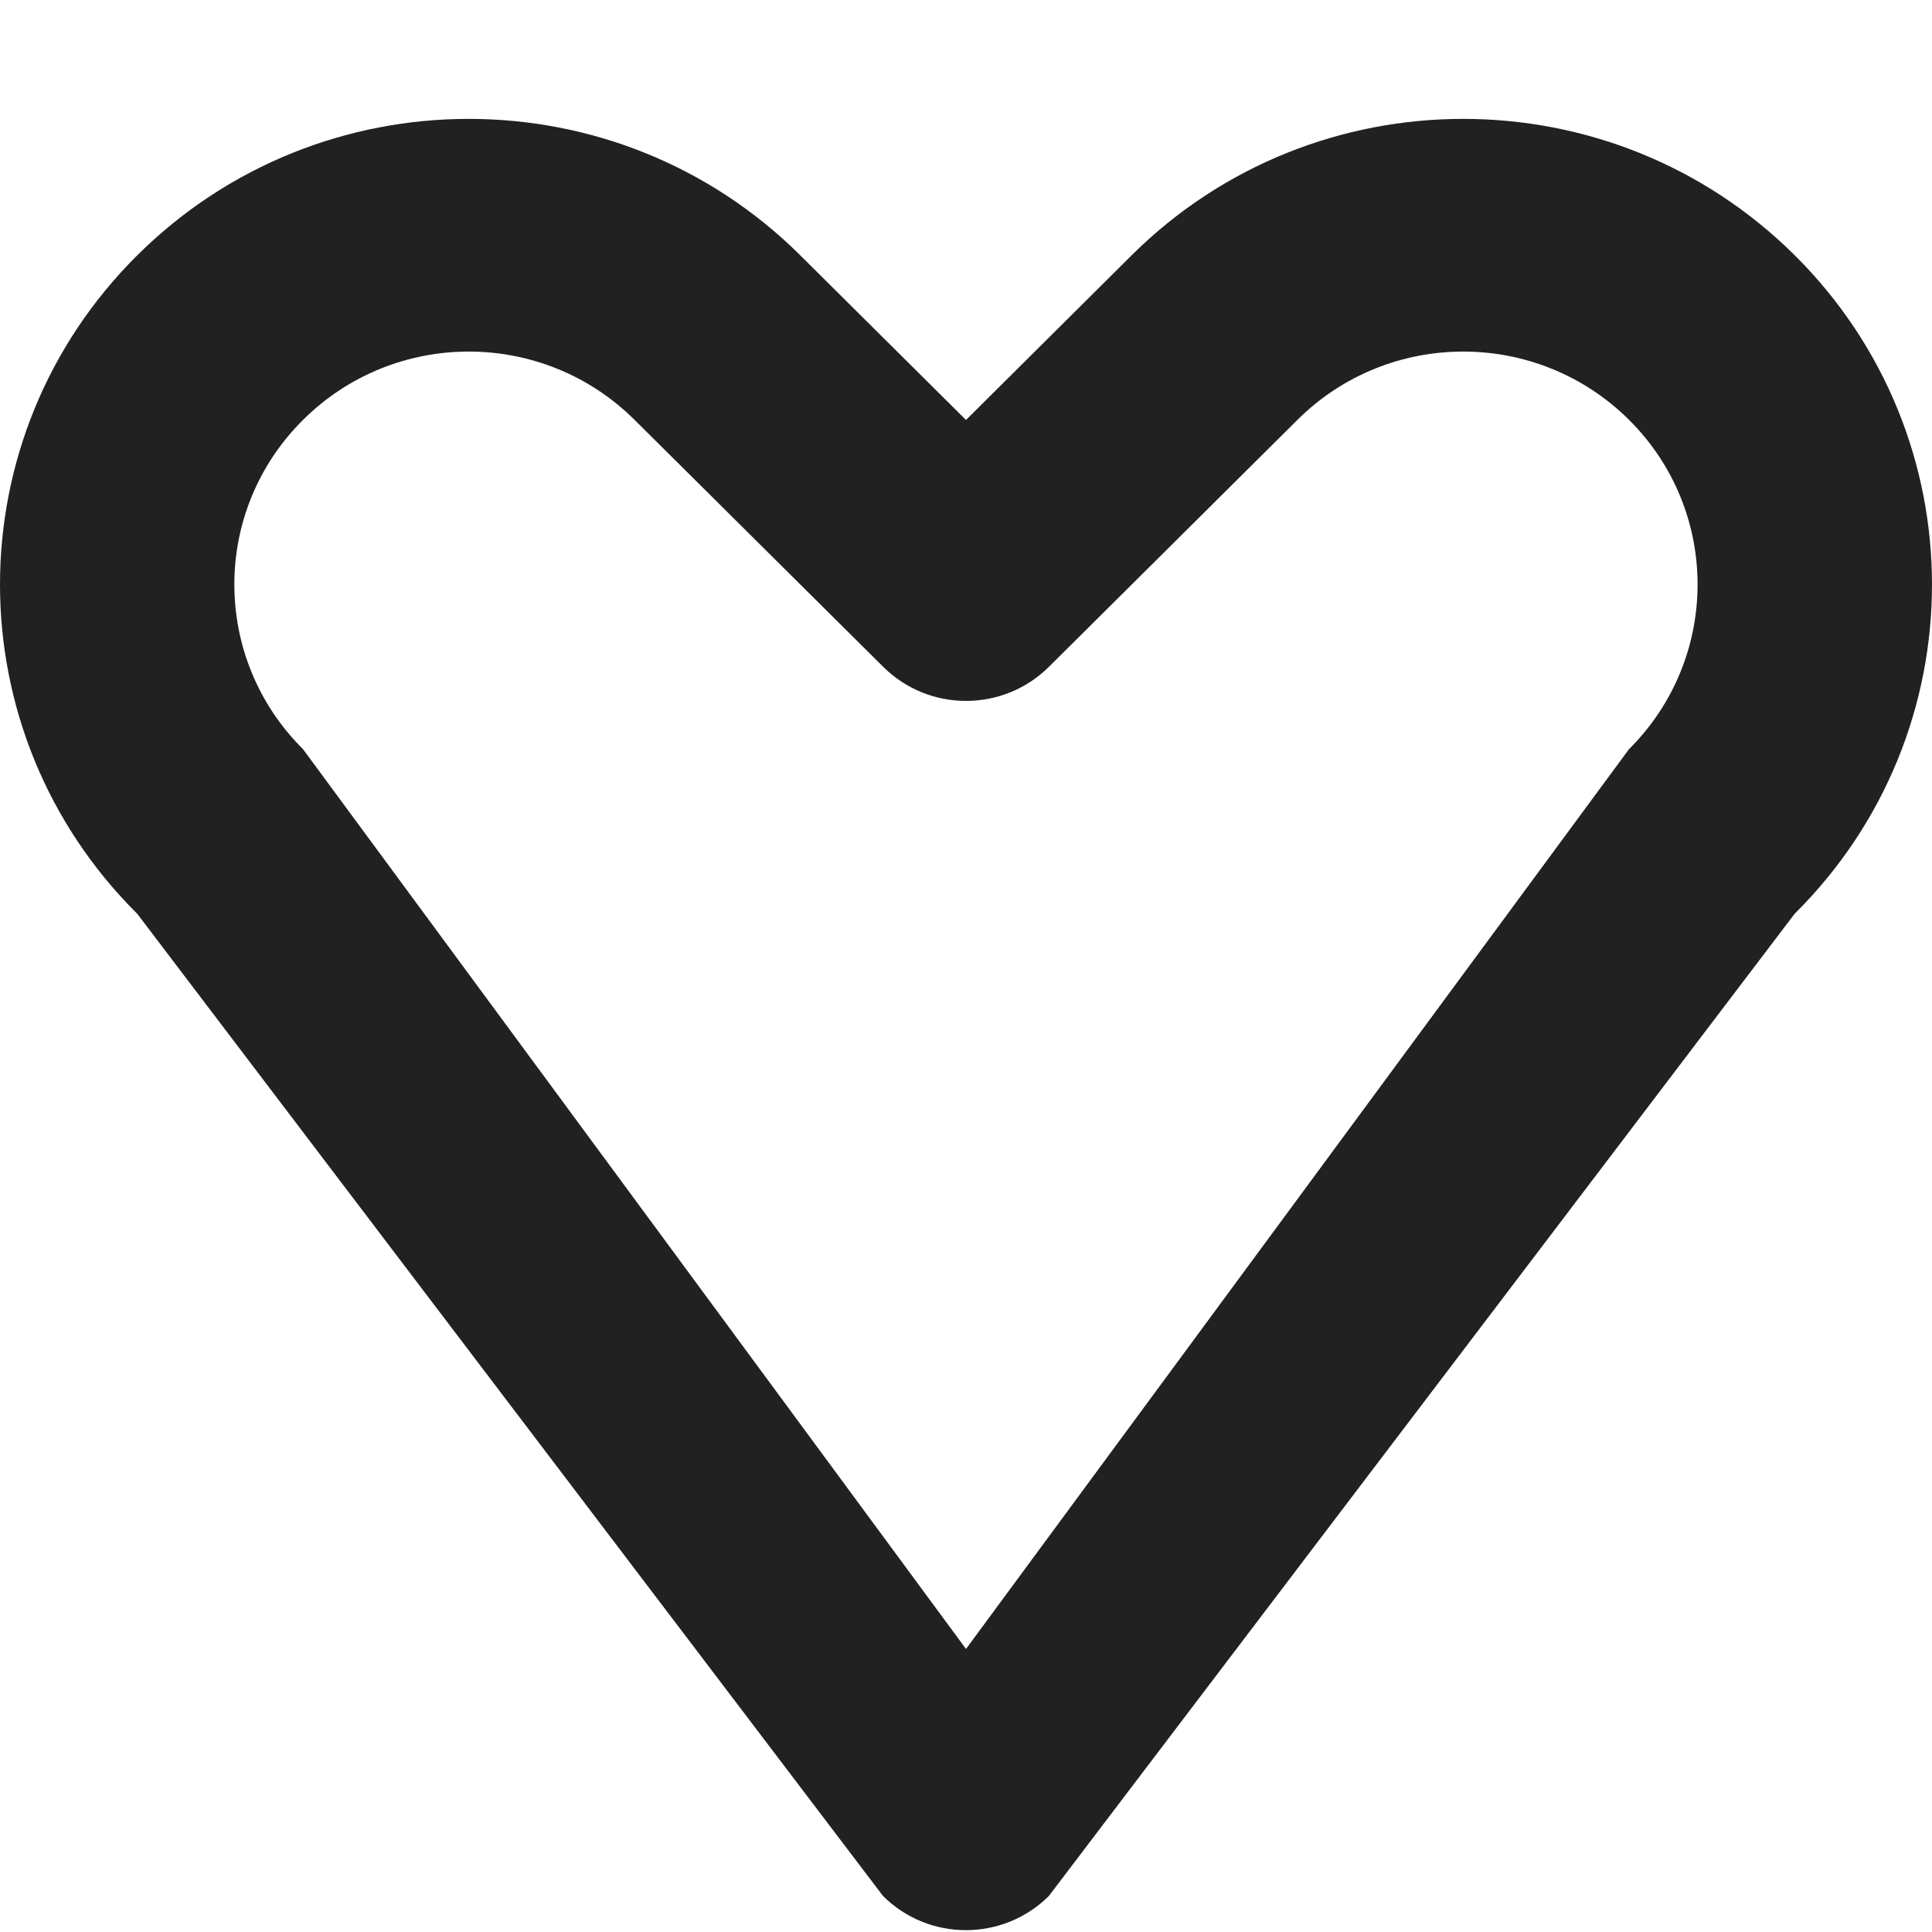 <?xml version="1.0" encoding="utf-8"?>
<!-- Generator: Adobe Illustrator 16.0.0, SVG Export Plug-In . SVG Version: 6.00 Build 0)  -->
<!DOCTYPE svg PUBLIC "-//W3C//DTD SVG 1.1//EN" "http://www.w3.org/Graphics/SVG/1.1/DTD/svg11.dtd">
<svg version="1.1" xmlns="http://www.w3.org/2000/svg" xmlns:xlink="http://www.w3.org/1999/xlink" x="0px" y="0px" width="16px"
	 height="16px" viewBox="0 0 16 16" enable-background="new 0 0 16 16" xml:space="preserve">
<g id="Background_xA0_Image_1_">
</g>
<g id="Row_5_1_">
	<g id="heart">
		<g>
			<path fill="#212121" d="M14.863,2.114c-1.516-1.506-3.975-1.506-5.491,0L8,3.478L6.627,2.114c-1.516-1.506-3.974-1.506-5.49,0
				s-1.516,3.948,0,5.454l6.176,8.134c0.379,0.377,0.993,0.377,1.373,0l6.176-8.134C16.379,6.063,16.379,3.62,14.863,2.114z
				 M13.49,6.205L8,13.656L2.51,6.205c-0.759-0.754-0.759-1.975,0-2.728c0.758-0.754,1.986-0.754,2.745,0l2.059,2.045
				c0.379,0.377,0.993,0.377,1.373,0l2.058-2.045c0.758-0.754,1.987-0.754,2.746,0C14.248,4.23,14.248,5.451,13.49,6.205z"/>
		</g>
	</g>
</g>
<g id="Row_4_1_">
</g>
<g id="Row_3_1_">
</g>
<g id="Row_2_1_">
</g>
<g id="Row_1_1_">
</g>
</svg>
